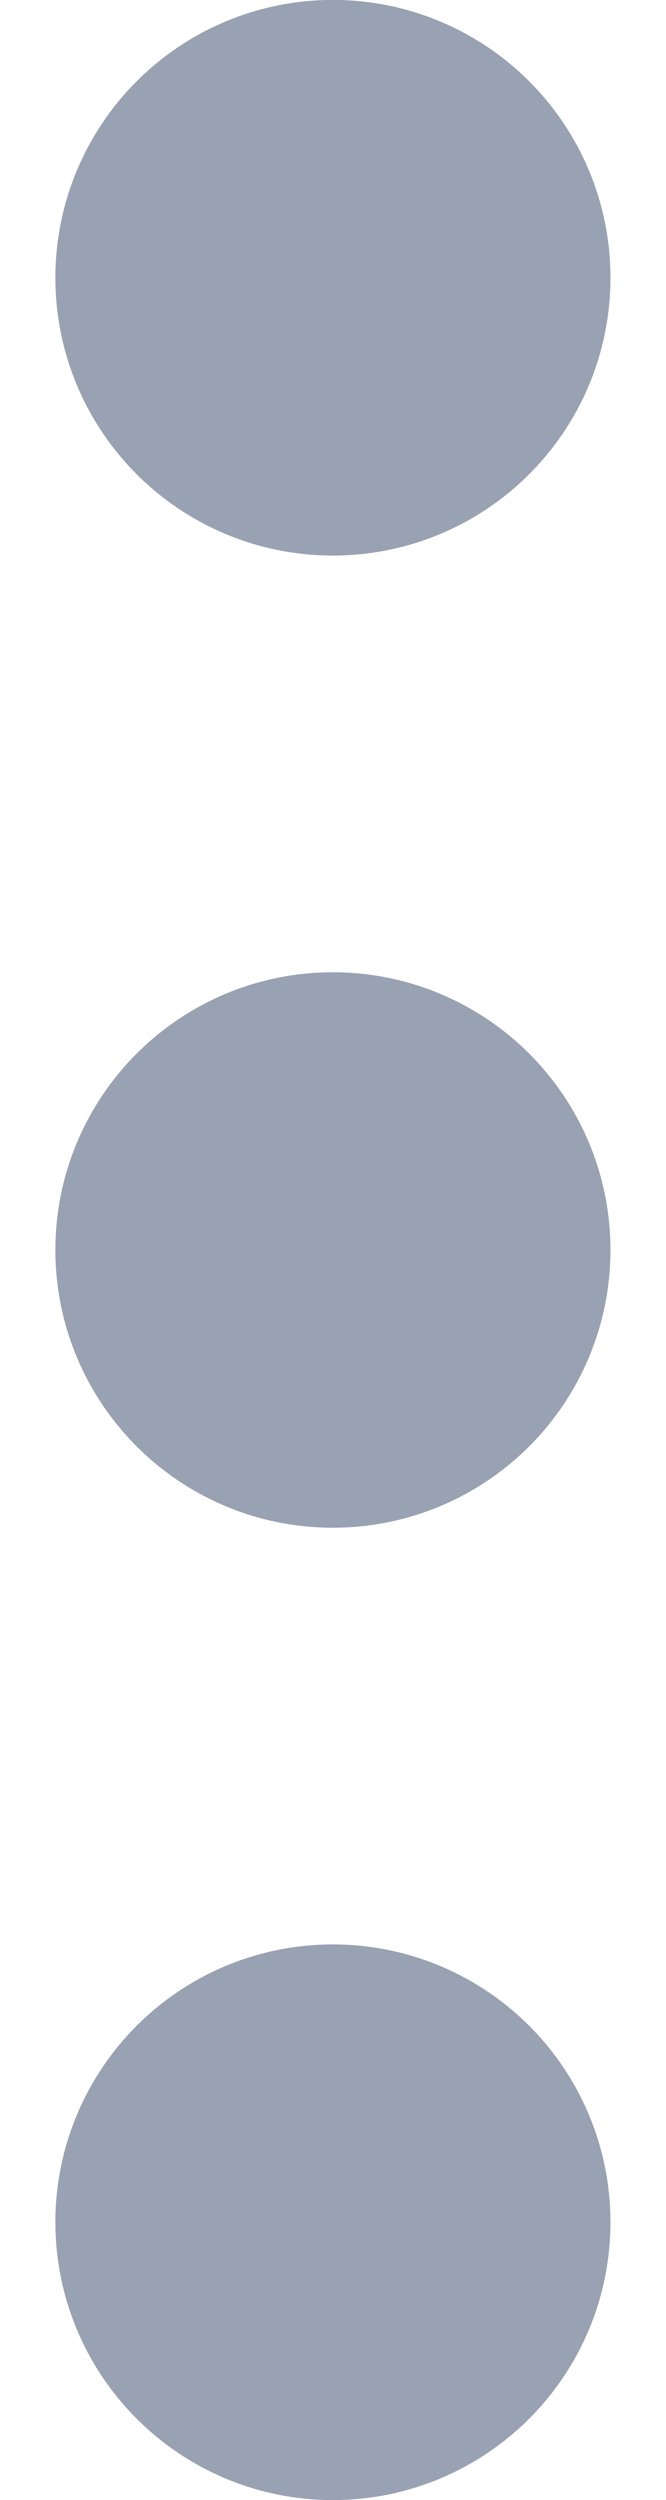 <svg width="4" height="15" viewBox="0 0 4 15" fill="none" xmlns="http://www.w3.org/2000/svg">
<path d="M1.999 8.333C2.46 8.333 2.833 7.96 2.833 7.5C2.833 7.04 2.46 6.667 1.999 6.667C1.539 6.667 1.166 7.04 1.166 7.5C1.166 7.96 1.539 8.333 1.999 8.333Z" stroke="#98A2B3" stroke-width="1.667" stroke-linecap="round" stroke-linejoin="round"/>
<path d="M1.999 2.5C2.46 2.5 2.833 2.127 2.833 1.667C2.833 1.206 2.46 0.833 1.999 0.833C1.539 0.833 1.166 1.206 1.166 1.667C1.166 2.127 1.539 2.5 1.999 2.5Z" stroke="#98A2B3" stroke-width="1.667" stroke-linecap="round" stroke-linejoin="round"/>
<path d="M1.999 14.167C2.46 14.167 2.833 13.794 2.833 13.333C2.833 12.873 2.46 12.5 1.999 12.5C1.539 12.5 1.166 12.873 1.166 13.333C1.166 13.794 1.539 14.167 1.999 14.167Z" stroke="#98A2B3" stroke-width="1.667" stroke-linecap="round" stroke-linejoin="round"/>
</svg>
